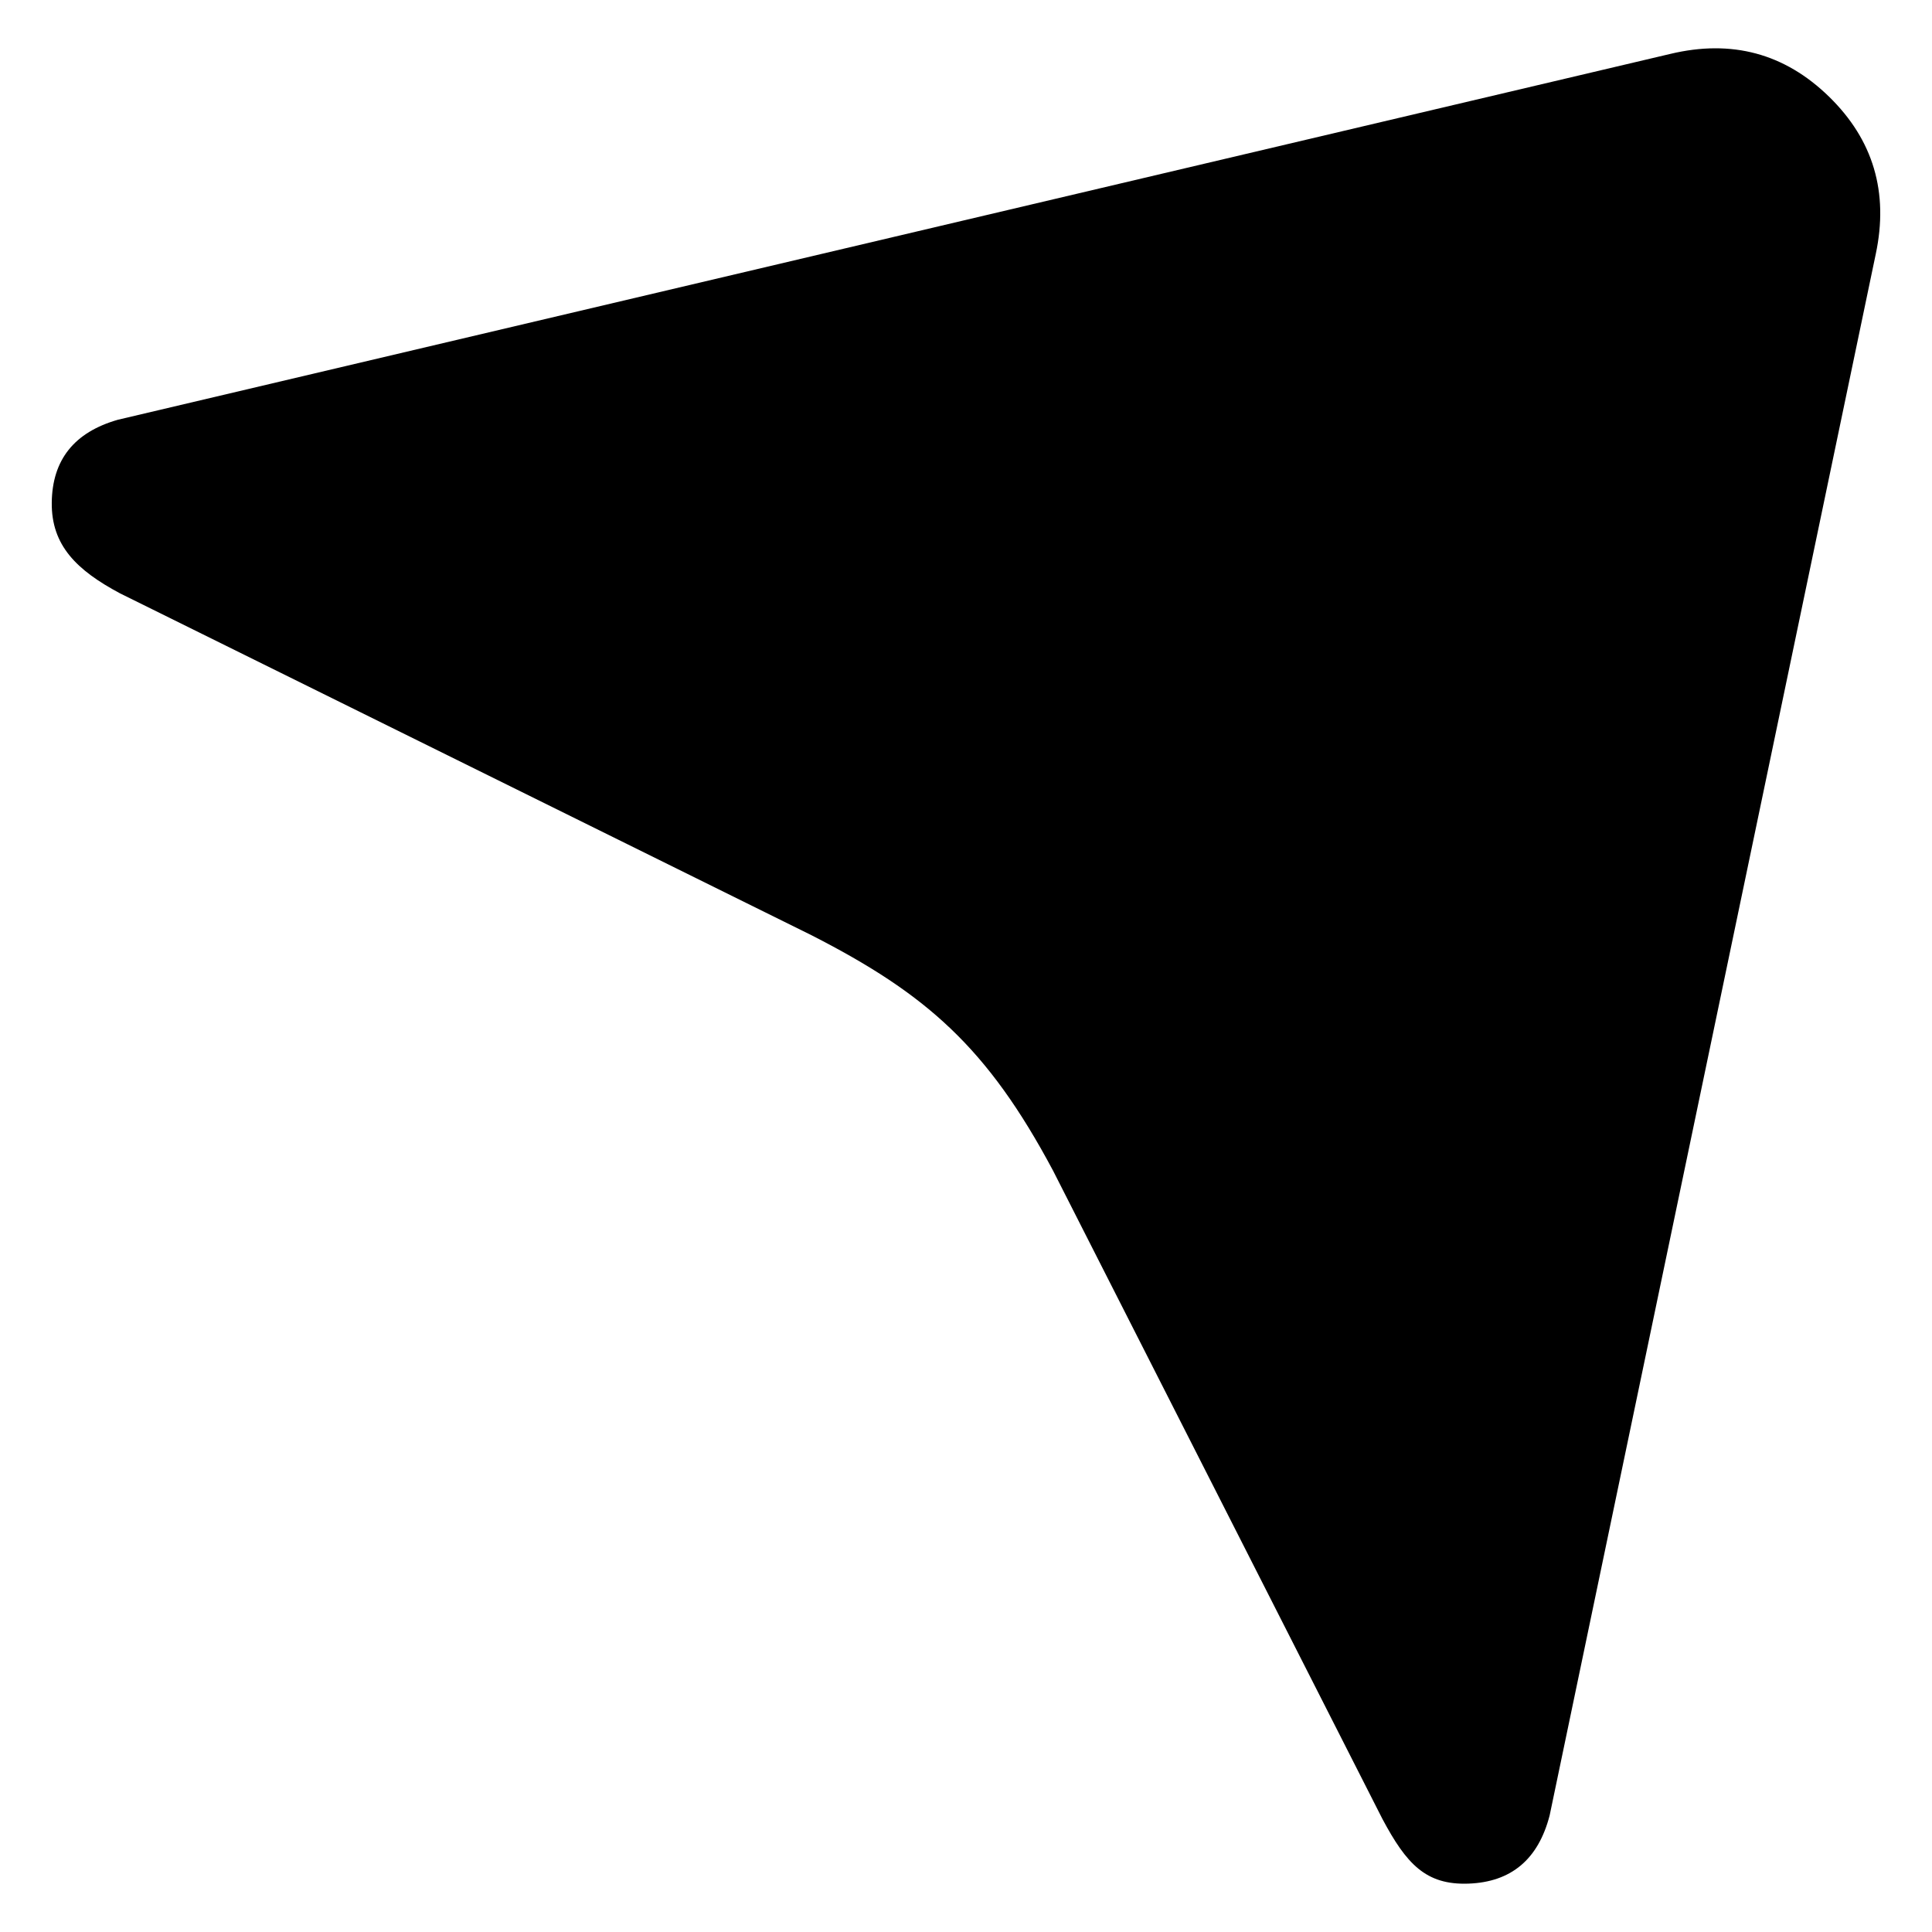 <svg
  xmlns="http://www.w3.org/2000/svg"
  viewBox="0 0 100 100"
  height="1"
  width="1"
>
  <path
    d="M 42.001,48.406 6.213,30.712 C 3.965,29.512 2.656,28.23 2.679,26.017 2.703,23.803 3.842,22.373 6.099,21.727 L 86.456,2.79 c 3.181,-0.761 5.919,-0.024 8.212,2.211 2.293,2.235 3.1,4.953 2.42,8.153 l -16.879,80.814 c -0.589,2.272 -1.989,3.448 -4.201,3.528 -2.212,0.08 -3.214,-1.025 -4.451,-3.341 L 54.509,60.599 C 51.1,54.202 47.944,51.442 42.001,48.406 Z"
    style="stroke-width:0.218"
	/>
</svg>
